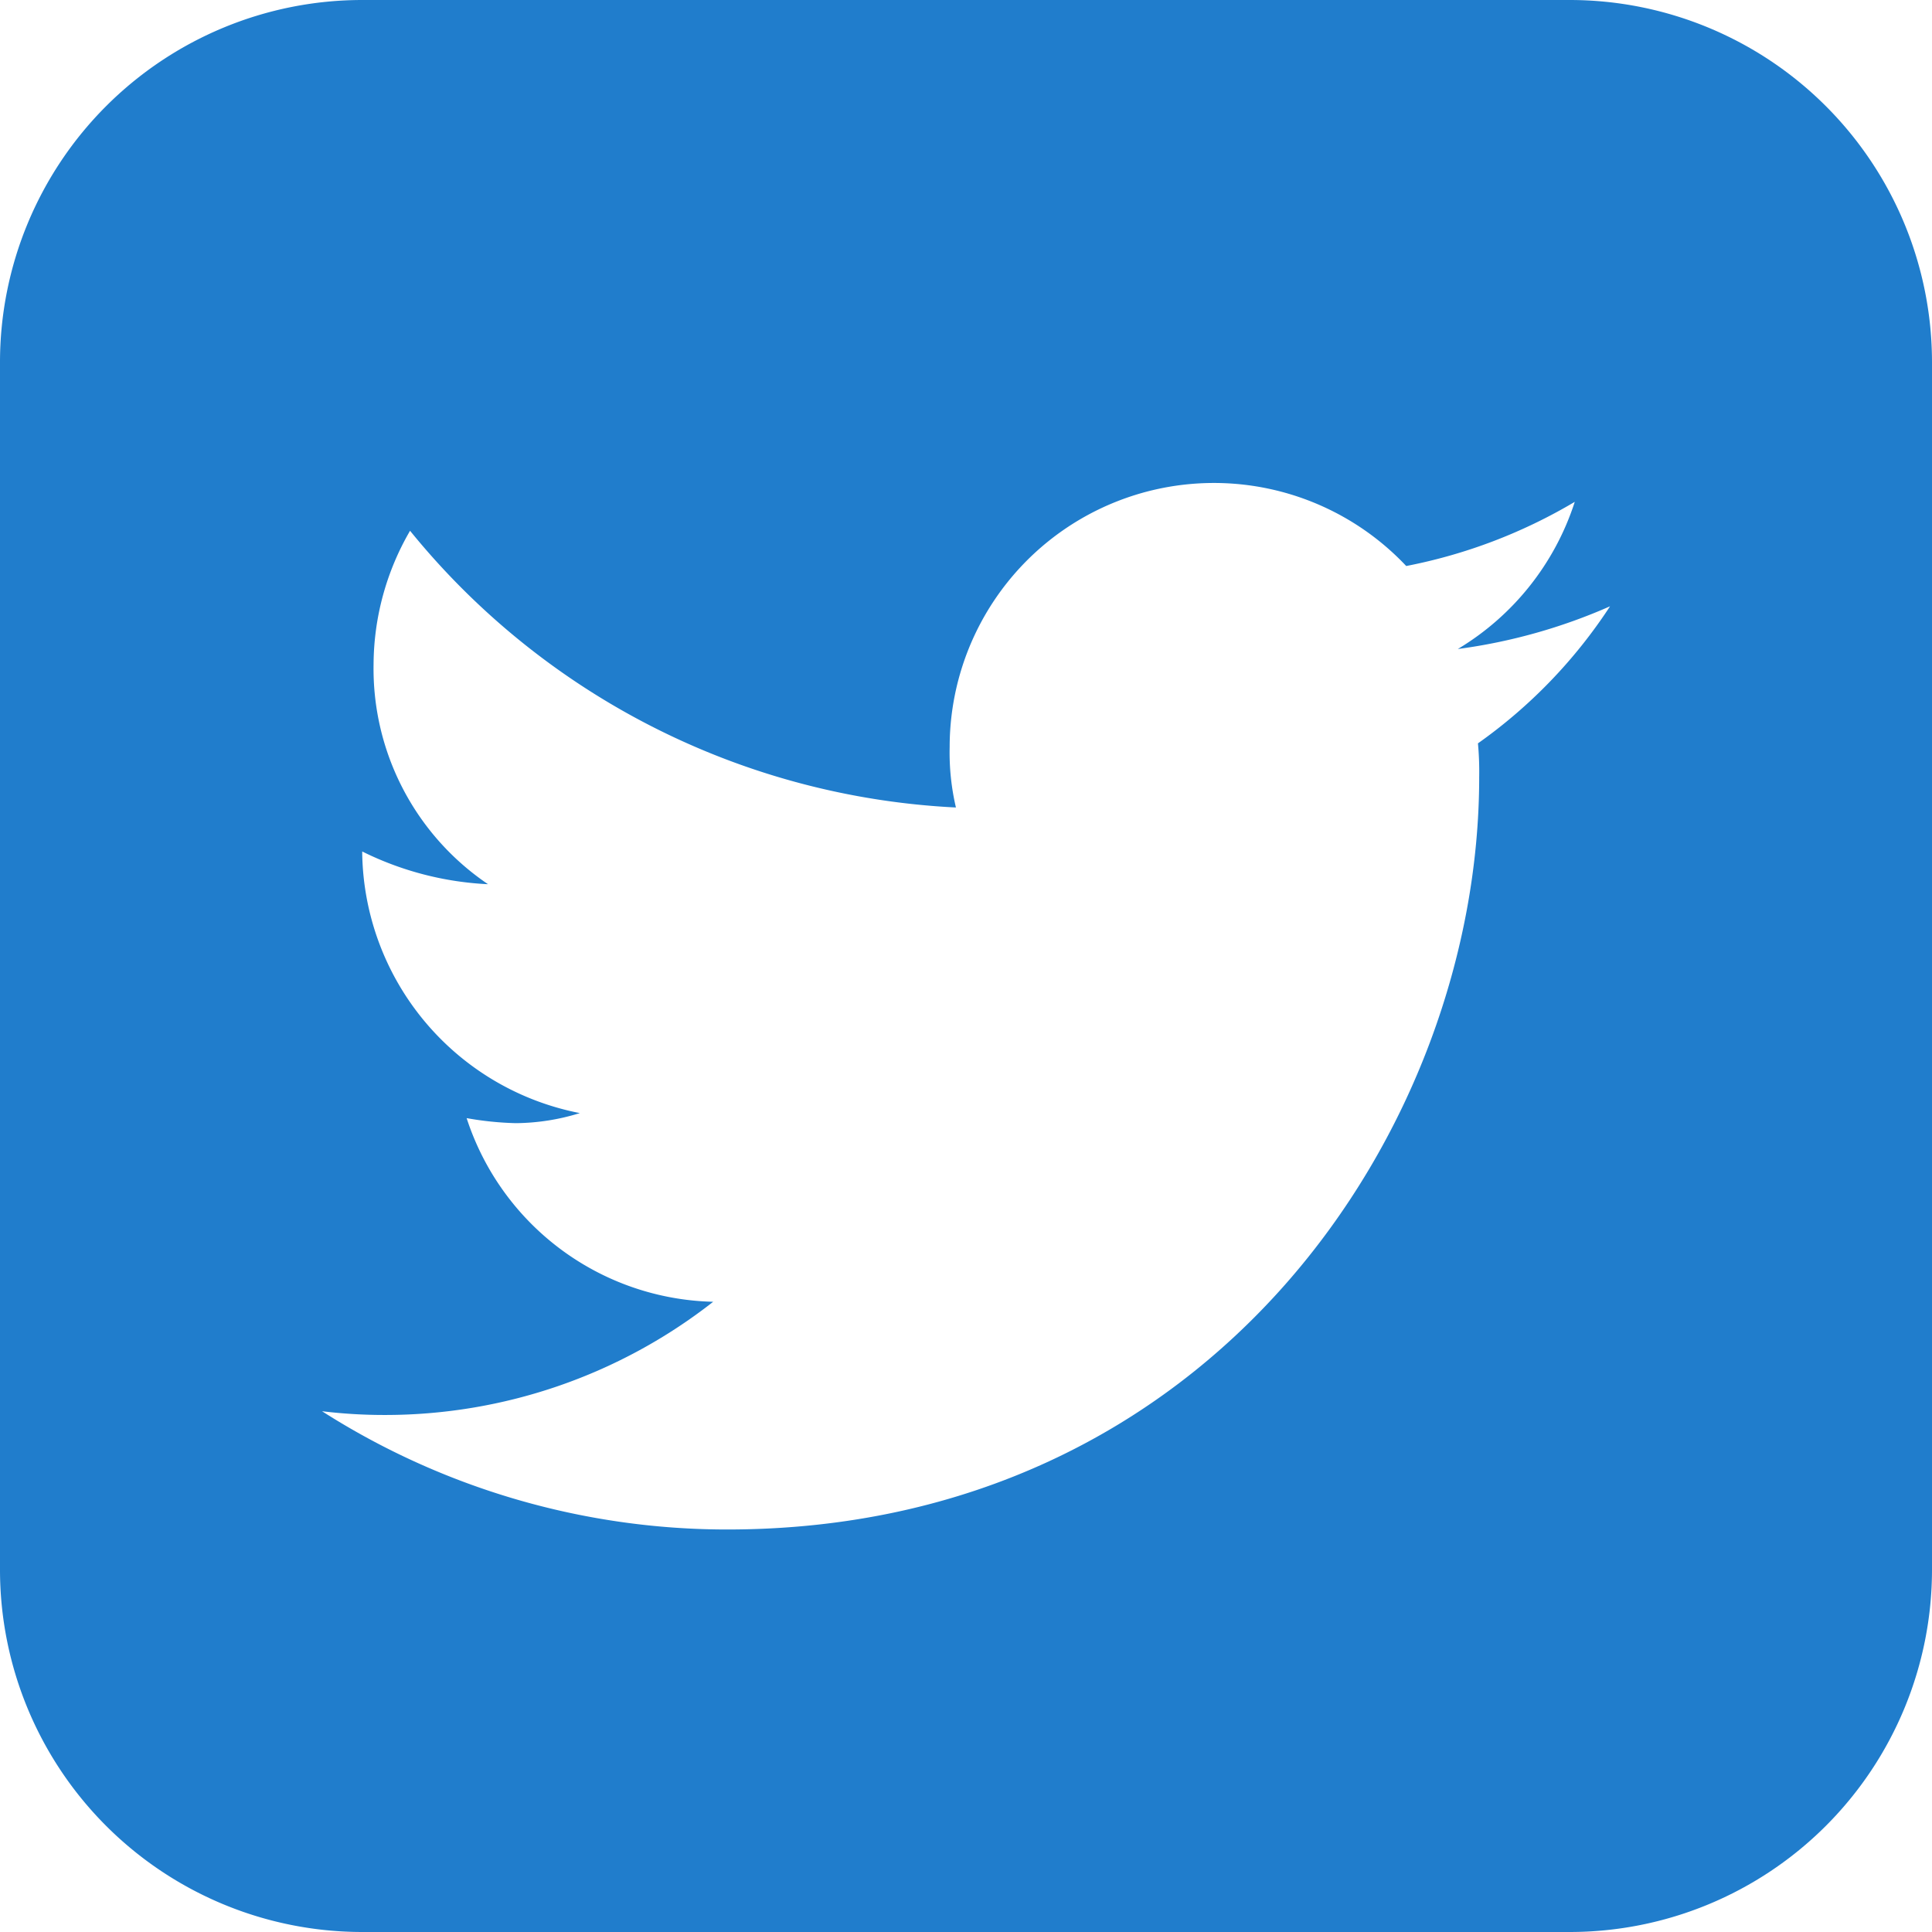 <svg xmlns="http://www.w3.org/2000/svg" viewBox="0 0 51.422 51.422"><defs><style>.cls-1{fill:#207DCC;}</style></defs><title>DCG TWITTER</title><g id="Layer_2" data-name="Layer 2"><g id="Layer_1-2" data-name="Layer 1"><path class="cls-1" d="M51.422,41.78a9.645,9.645,0,0,1-9.643,9.642H9.641A9.644,9.644,0,0,1,0,41.78V9.642A9.644,9.644,0,0,1,9.641,0H41.779a9.645,9.645,0,0,1,9.643,9.642ZM38.801,17.274a7.109,7.109,0,0,0,3.113-3.917,14.006,14.006,0,0,1-4.486,1.708,7.033,7.033,0,0,0-12.152,4.82,6.403,6.403,0,0,0,.167,1.607,19.977,19.977,0,0,1-14.529-7.365,7.133,7.133,0,0,0-.971,3.548,6.925,6.925,0,0,0,3.046,5.859,8.425,8.425,0,0,1-3.348-.871v.067a7.16,7.16,0,0,0,5.792,6.896,5.882,5.882,0,0,1-1.707.268,8.579,8.579,0,0,1-1.306-.134,7.073,7.073,0,0,0,6.562,4.888,14.157,14.157,0,0,1-8.737,3.013,13.728,13.728,0,0,1-1.674-.1A20.039,20.039,0,0,0,19.35,40.709c12.922,0,20.02-10.713,20.02-20.02a8.233,8.233,0,0,0-.033-.904,13.513,13.513,0,0,0,3.516-3.648A14.875,14.875,0,0,1,38.801,17.274Z"/></g></g></svg>